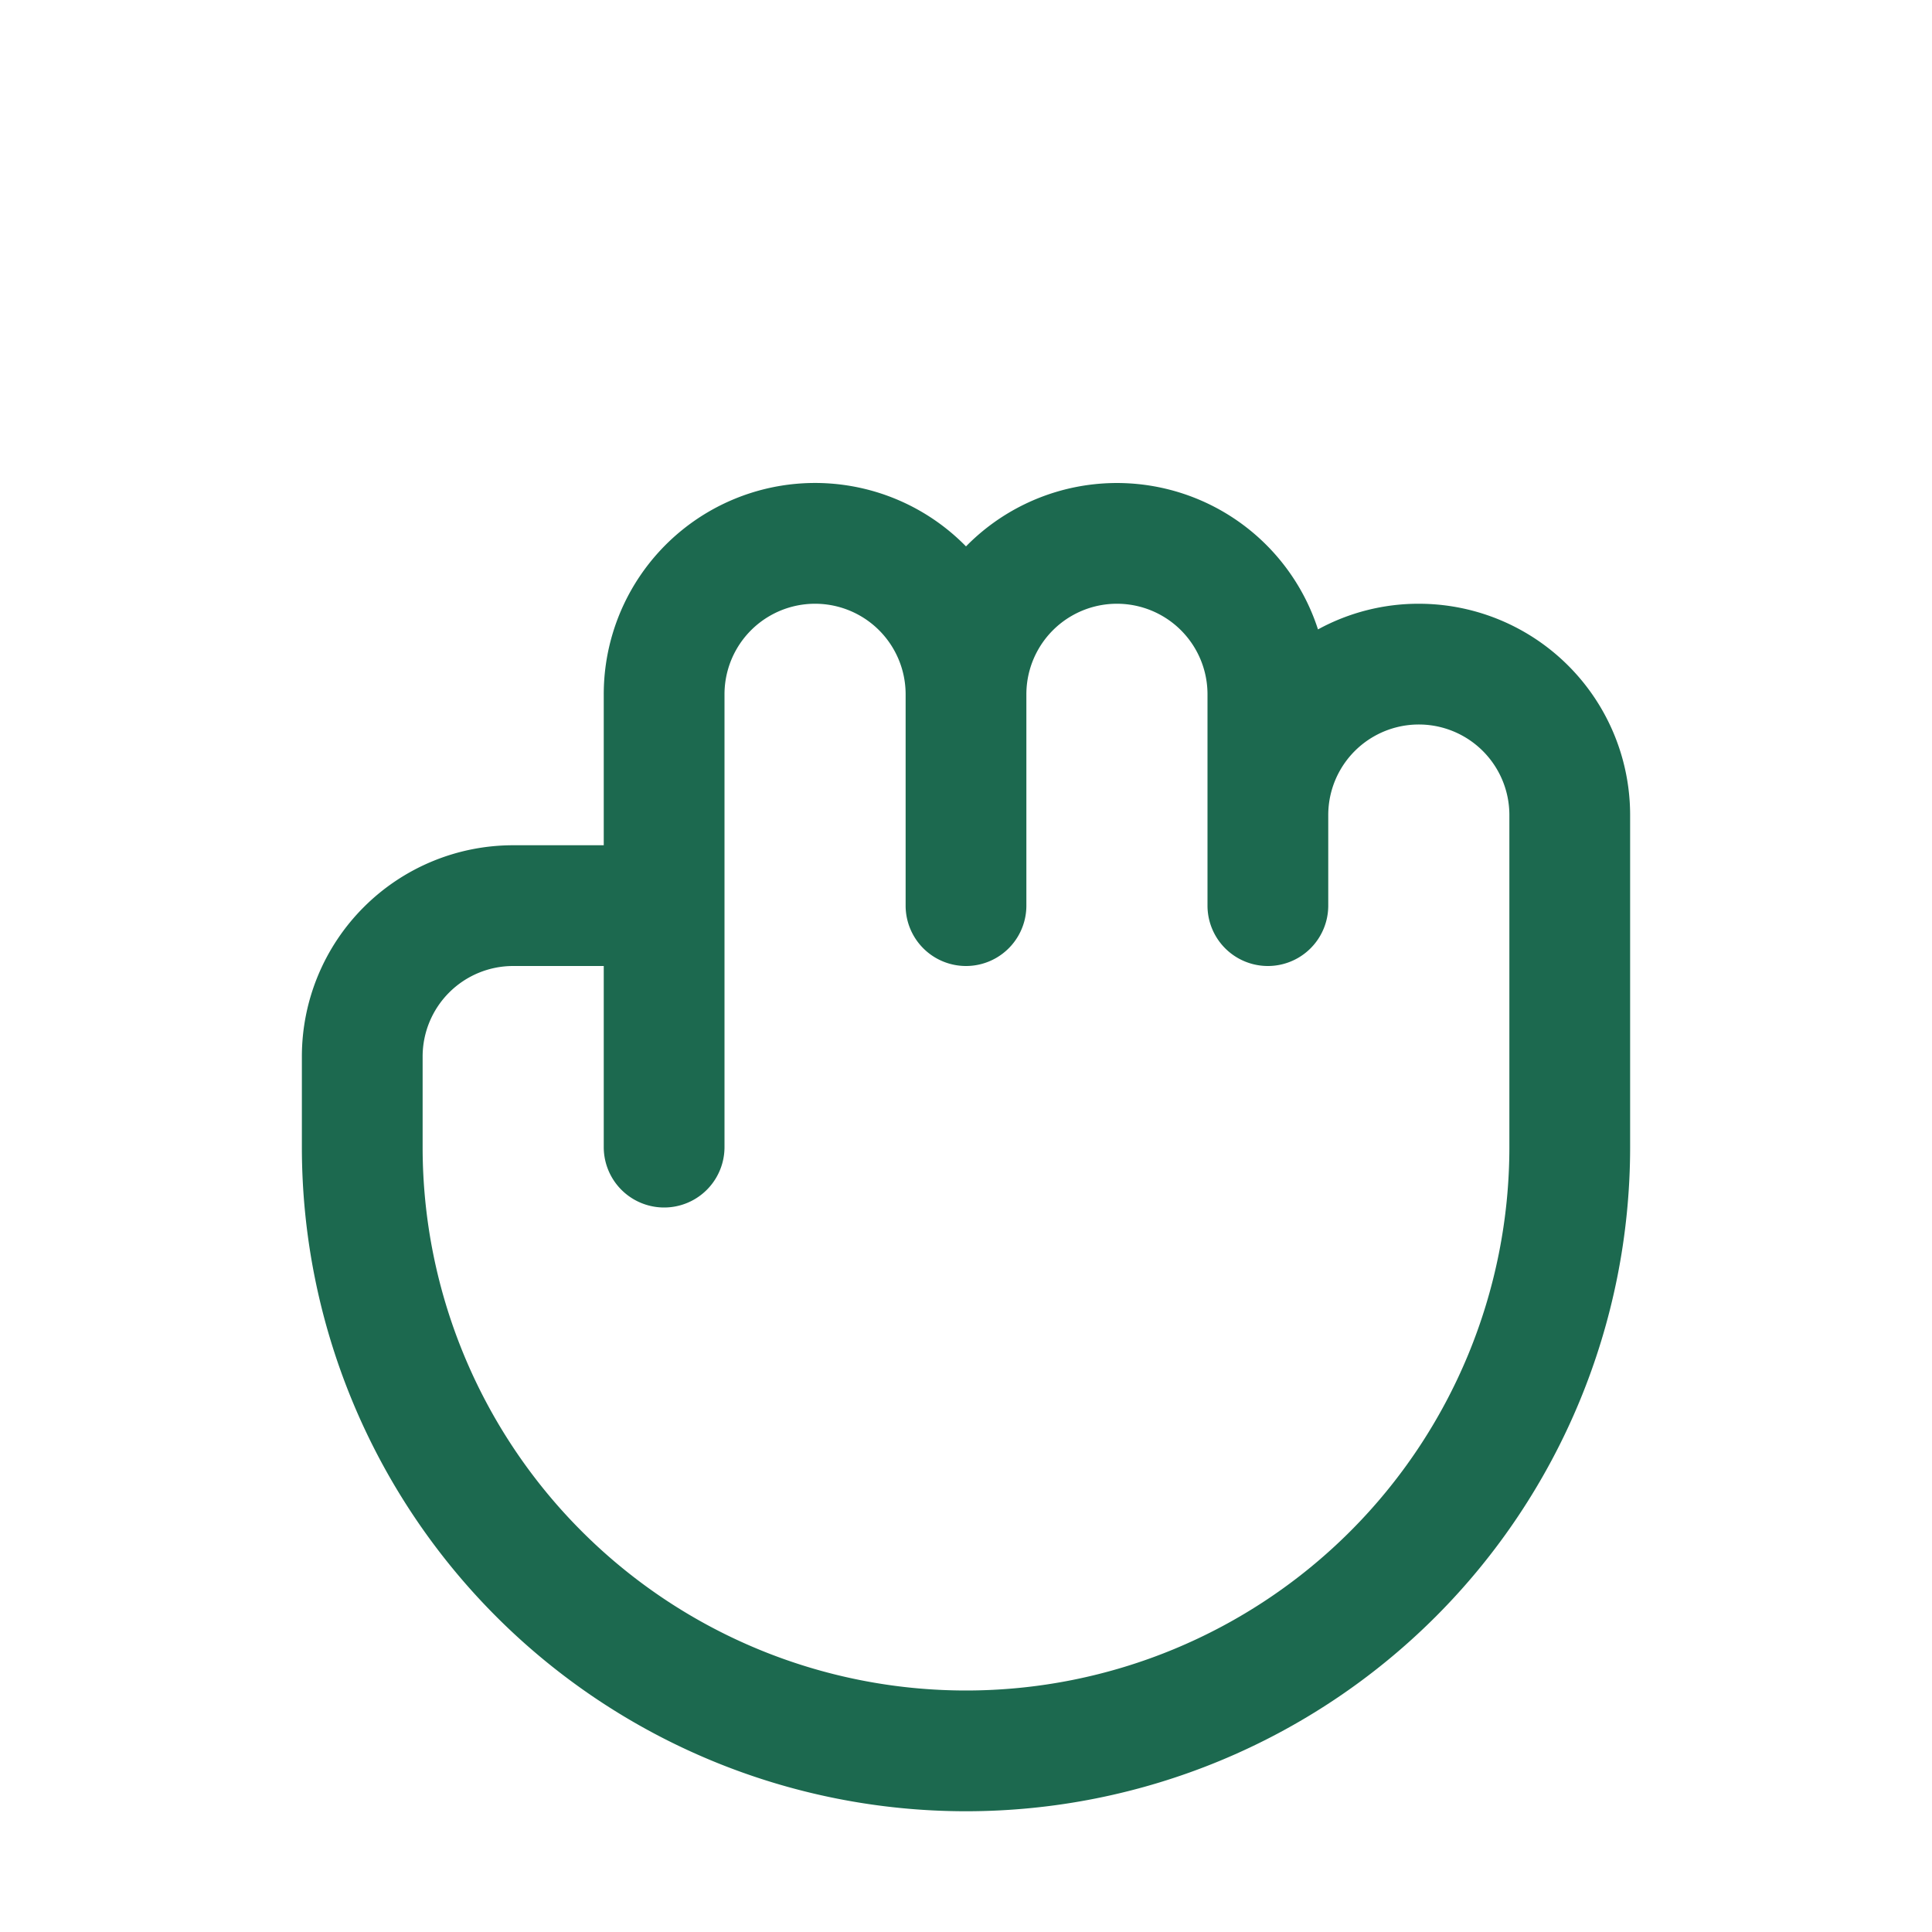 <svg xmlns="http://www.w3.org/2000/svg" viewBox="0 0 256 256" fill="#1C694F"><path d="M188,80a27.79,27.79,0,0,0-13.36,3.4,28,28,0,0,0-46.64-11A28,28,0,0,0,80,92v20H68a28,28,0,0,0-28,28v12a88,88,0,0,0,176,0V108A28,28,0,0,0,188,80Zm12,72a72,72,0,0,1-144,0V140a12,12,0,0,1,12-12H80v24a8,8,0,0,0,16,0V92a12,12,0,0,1,24,0v28a8,8,0,0,0,16,0V92a12,12,0,0,1,24,0v28a8,8,0,0,0,16,0V108a12,12,0,0,1,24,0Z"/></svg>